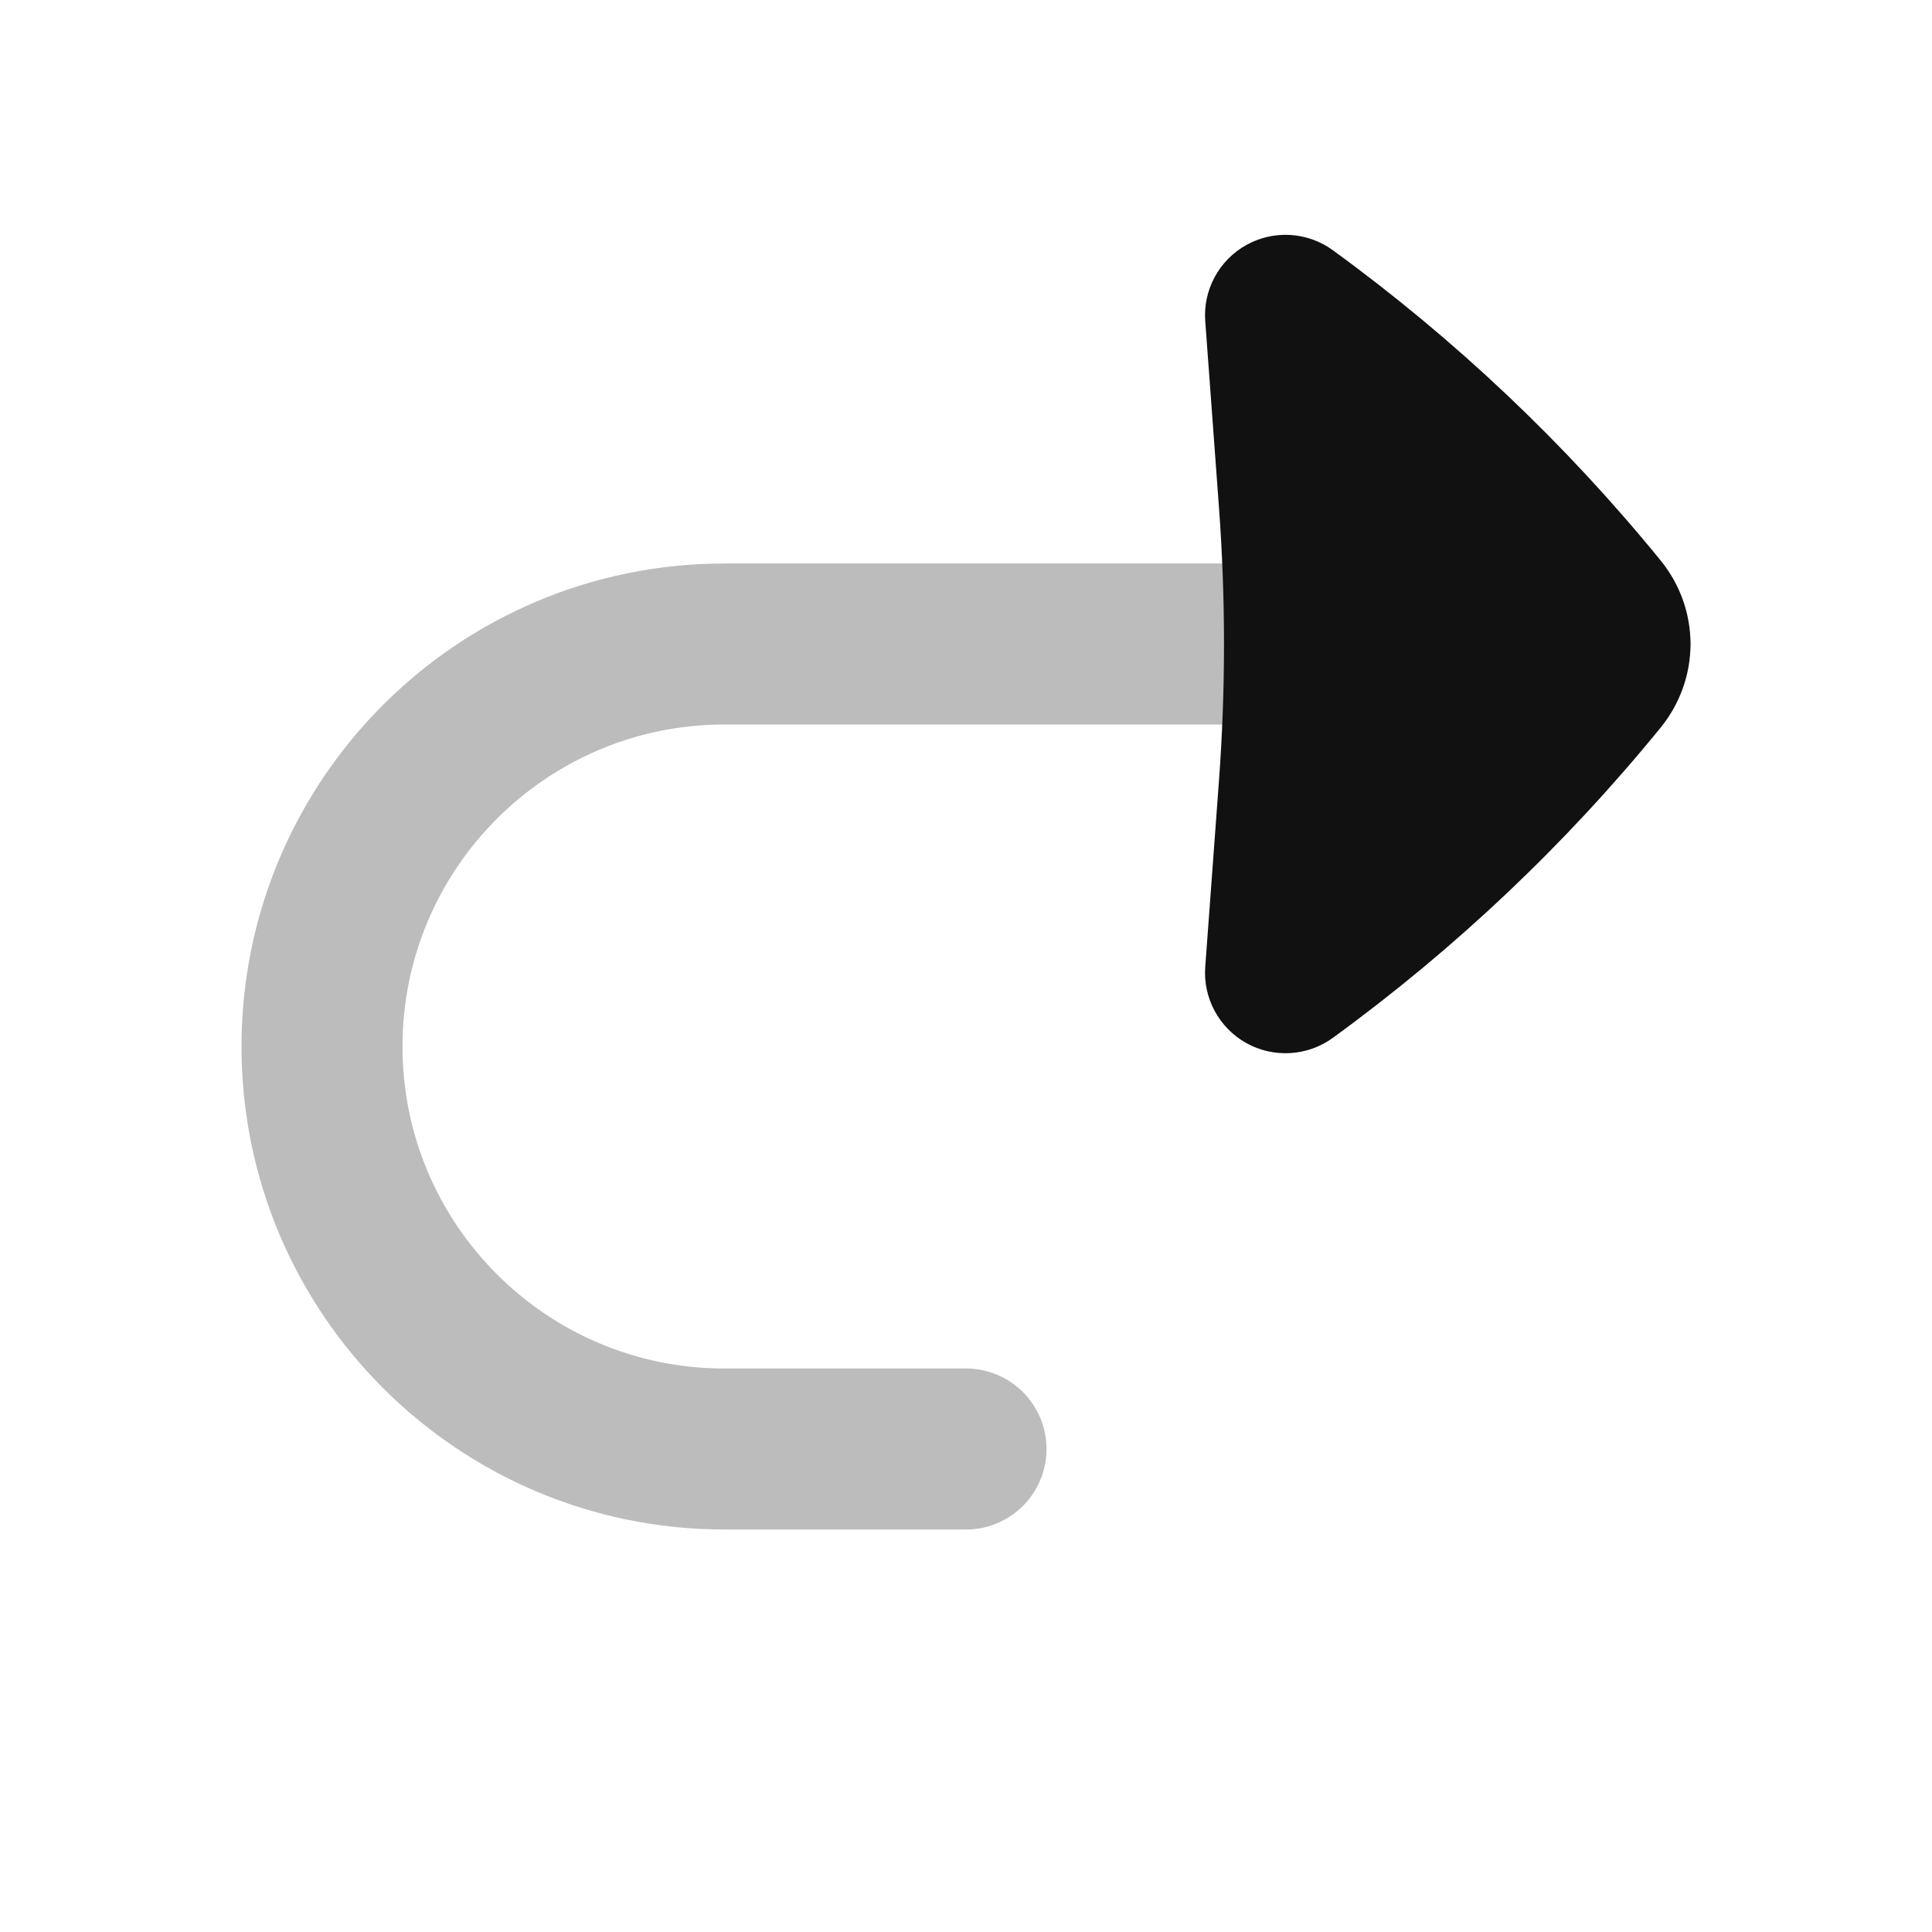<svg width="24" height="24" viewBox="0 0 24 24" fill="none" xmlns="http://www.w3.org/2000/svg">
<path opacity="0.28" d="M20 8H9C6.239 8 4 10.239 4 13C4 15.761 6.239 18 9 18H12" stroke="#111111" stroke-width="2" stroke-linecap="round" stroke-linejoin="round"/>
<path d="M14.972 3.99C14.943 3.602 15.143 3.232 15.483 3.043C15.823 2.854 16.243 2.879 16.558 3.109C18.081 4.218 19.45 5.514 20.631 6.965C20.874 7.264 21 7.631 21 8C21 8.37 20.874 8.736 20.631 9.036C19.45 10.487 18.081 11.783 16.558 12.892C16.243 13.121 15.823 13.147 15.483 12.958C15.143 12.768 14.943 12.399 14.972 12.01L15.143 9.691C15.184 9.128 15.205 8.564 15.205 8C15.205 7.437 15.184 6.873 15.143 6.31L14.972 3.99Z" fill="#111111"/>
</svg>
